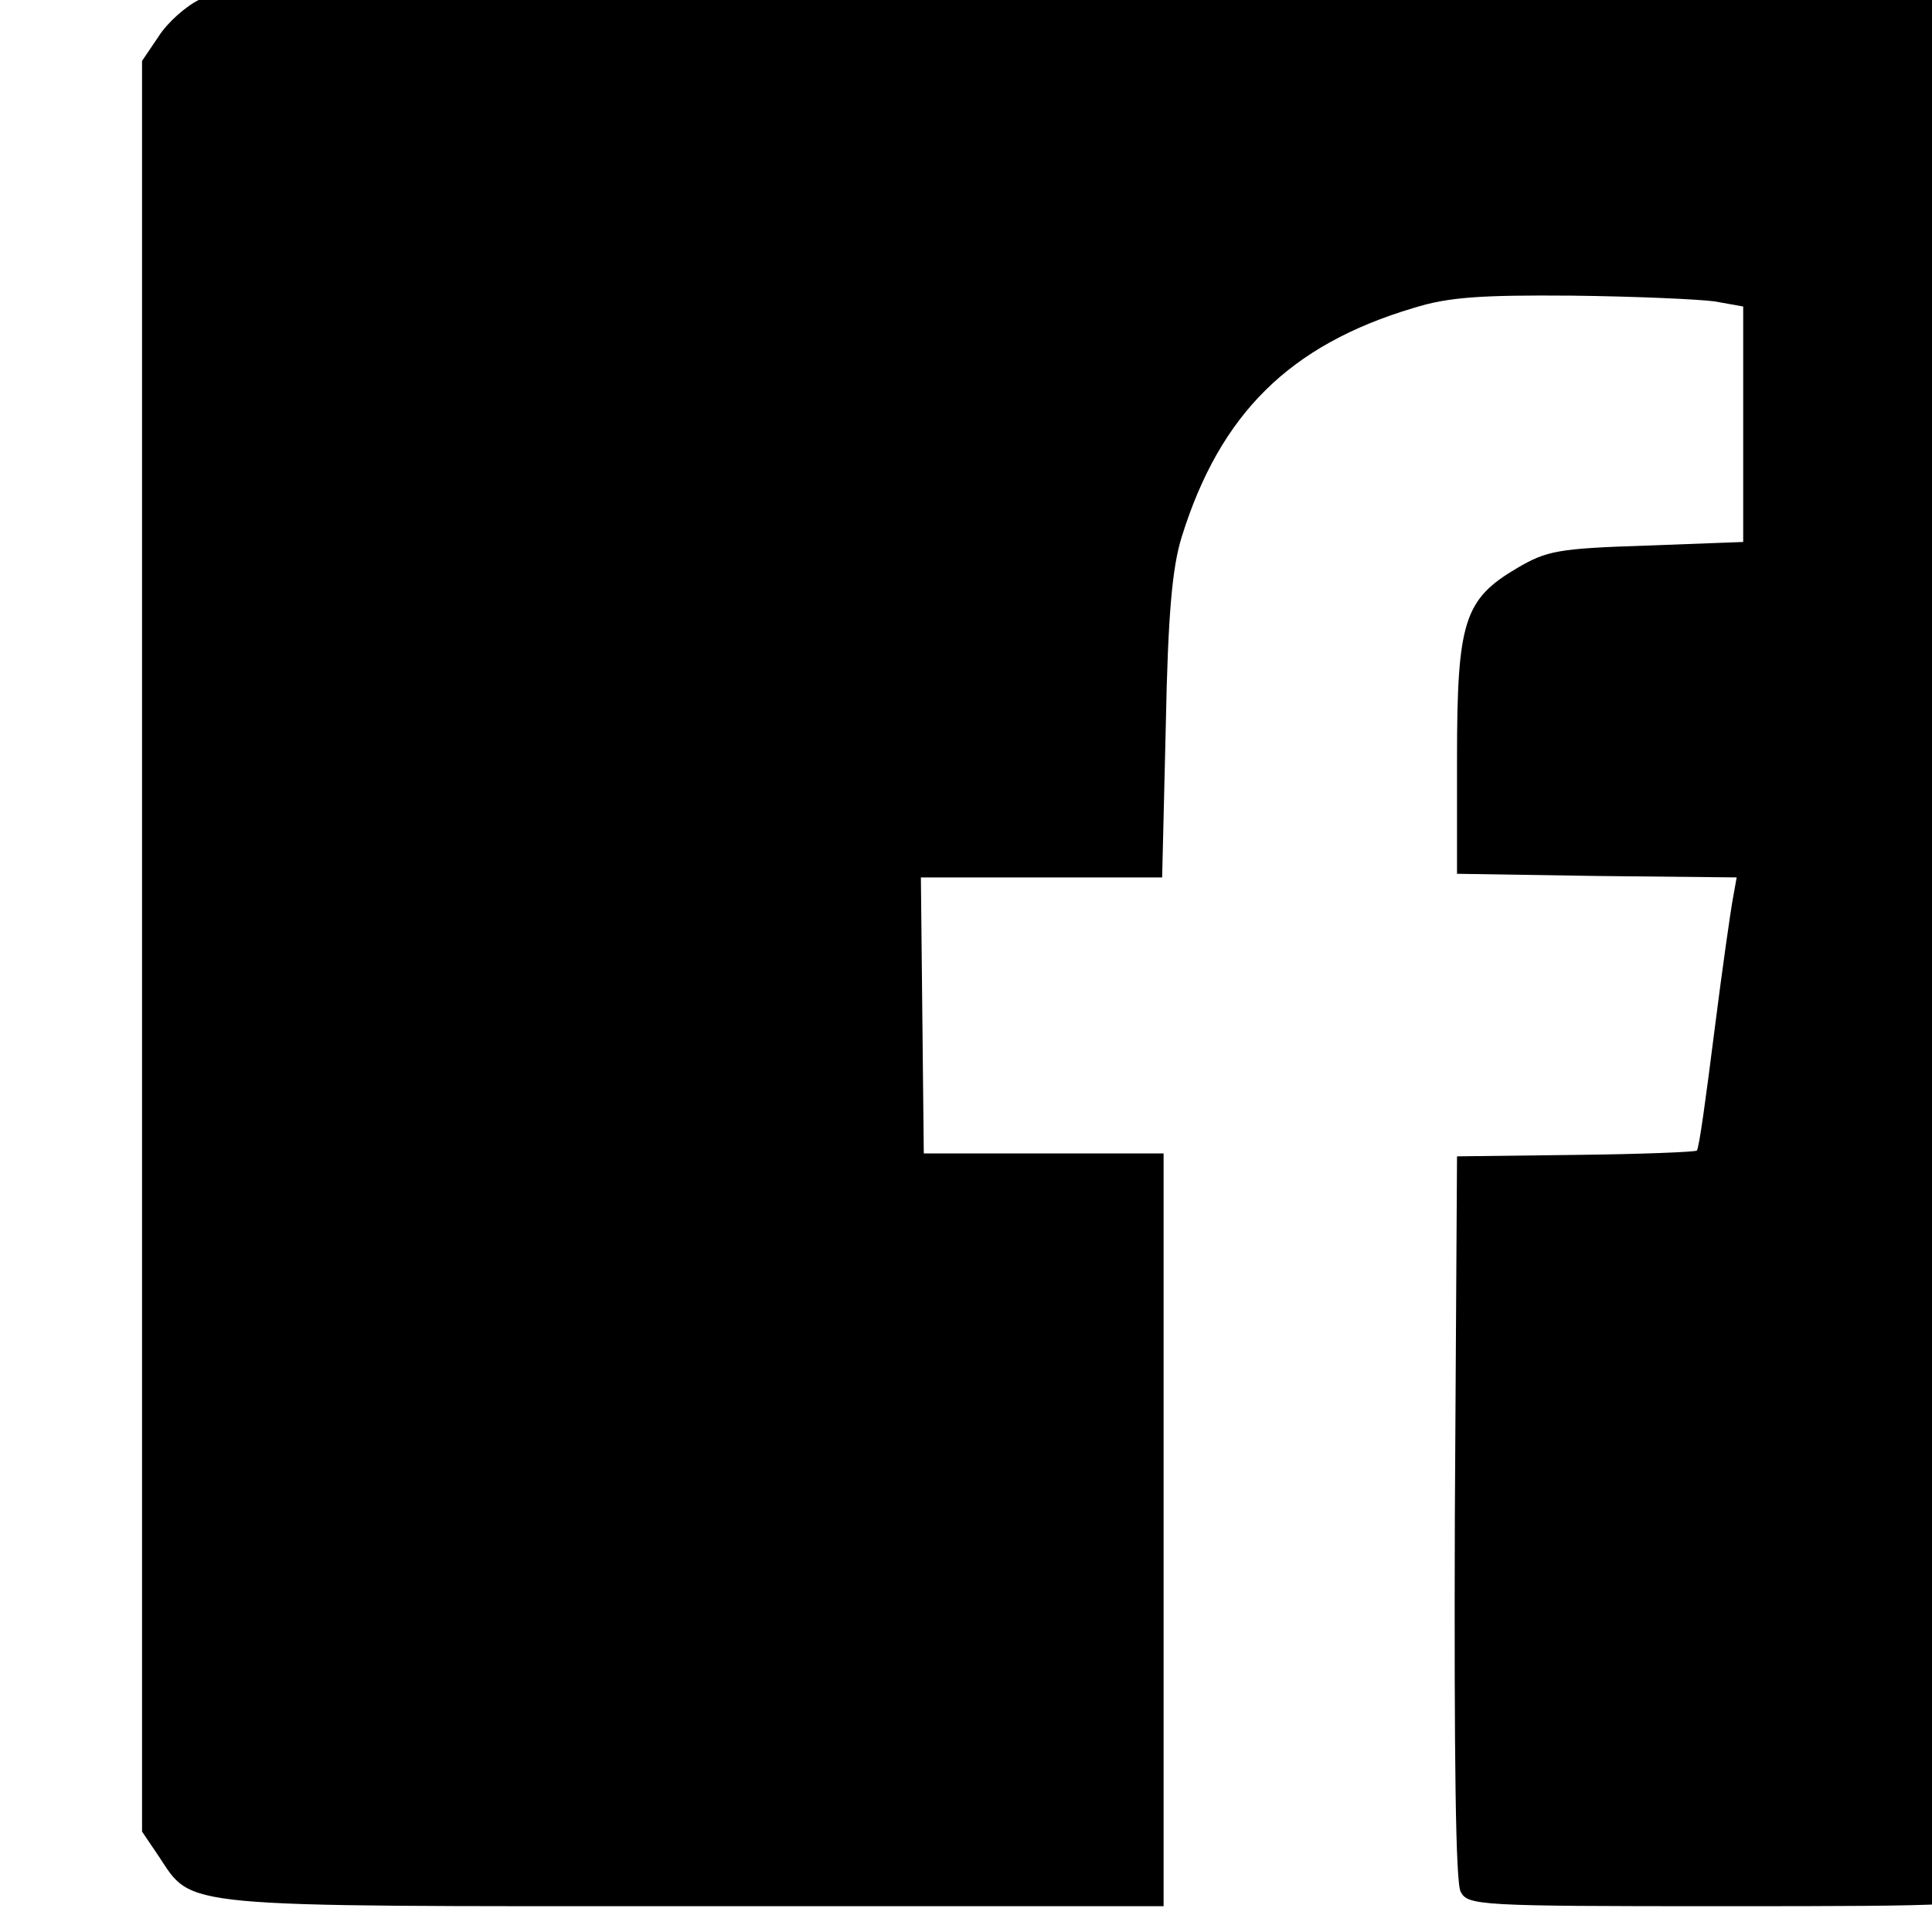 <?xml version="1.0" encoding="UTF-8" standalone="no"?>
<!-- Created with Inkscape (http://www.inkscape.org/) -->

<svg
   width="40.0px"
   height="40.0px"
   viewBox="0 0 40.0 40.0"
   version="1.1"
   id="SVGRoot"
   sodipodi:docname="twitter.svg"
   inkscape:version="1.2.2 (b0a8486541, 2022-12-01)"
   xmlns:inkscape="http://www.inkscape.org/namespaces/inkscape"
   xmlns:sodipodi="http://sodipodi.sourceforge.net/DTD/sodipodi-0.dtd"
   xmlns="http://www.w3.org/2000/svg"
   xmlns:svg="http://www.w3.org/2000/svg">
  <sodipodi:namedview
     id="namedview313"
     pagecolor="#ffffff"
     bordercolor="#000000"
     borderopacity="0.25"
     inkscape:showpageshadow="2"
     inkscape:pageopacity="0.0"
     inkscape:pagecheckerboard="0"
     inkscape:deskcolor="#d1d1d1"
     inkscape:document-units="px"
     showgrid="true"
     inkscape:zoom="8.1033961"
     inkscape:cx="37.88535"
     inkscape:cy="24.125687"
     inkscape:window-width="1920"
     inkscape:window-height="991"
     inkscape:window-x="-9"
     inkscape:window-y="-9"
     inkscape:window-maximized="1"
     inkscape:current-layer="layer1">
    <inkscape:grid
       type="xygrid"
       id="grid319" />
  </sodipodi:namedview>
  <defs
     id="defs308" />
  <g
     inkscape:label="Livello 1"
     inkscape:groupmode="layer"
     id="layer1">
    <g
       transform="matrix(0.015,0,0,-0.015,-143.159,42.916)"
       fill="#000000"
       stroke="none"
       id="g38">
      <path
         d="m 7679,3005 c -270,-44 -504,-151 -709,-323 -156,-131 -267,-274 -361,-467 -107,-219 -145,-411 -136,-677 4,-136 10,-182 35,-278 135,-526 516,-907 1042,-1042 96,-25 142,-31 278,-35 266,-9 458,29 677,136 192,94 333,203 467,361 233,276 351,618 335,975 -10,227 -54,393 -158,596 -75,146 -162,260 -282,376 -194,185 -448,317 -708,368 -116,23 -370,28 -480,10 z m 404,-150 c 125,-19 289,-73 400,-133 83,-45 237,-150 237,-163 0,-3 -18,-11 -40,-18 -51,-15 -94,-52 -128,-109 -23,-40 -27,-58 -26,-122 1,-91 19,-142 104,-285 87,-147 112,-230 112,-370 0,-90 -6,-131 -31,-225 -44,-167 -188,-588 -195,-570 -23,58 -446,1316 -446,1326 0,11 19,14 80,14 75,0 80,1 86,24 3,13 4,38 2,55 l -3,33 h -380 -380 l -3,-33 c -2,-17 -1,-42 2,-55 6,-23 10,-24 91,-24 70,0 86,-3 94,-18 5,-9 51,-131 101,-269 l 92,-252 -141,-422 c -77,-233 -143,-416 -146,-408 -36,98 -455,1344 -455,1354 0,11 21,15 88,17 l 87,3 3,37 c 6,73 10,72 -232,69 -119,-1 -216,1 -216,5 0,36 229,266 337,337 152,101 358,181 529,206 95,14 271,12 377,-4 z m 999,-819 c 47,-127 68,-238 74,-386 12,-279 -60,-532 -219,-770 -62,-94 -239,-271 -332,-332 -38,-26 -71,-45 -72,-44 -2,2 84,251 192,554 257,730 283,816 301,1016 8,89 10,88 56,-38 z M 7020,1276 c 160,-439 289,-800 286,-803 -9,-9 -135,72 -224,143 -226,181 -385,449 -443,747 -24,121 -25,328 -4,451 19,106 74,281 85,270 4,-5 139,-368 300,-808 z M 8113,948 c 109,-298 194,-545 189,-550 -4,-4 -53,-20 -108,-35 -91,-24 -116,-27 -294,-27 -157,-1 -211,3 -276,18 -45,10 -86,21 -92,25 -7,4 59,206 181,559 106,303 194,552 197,552 3,0 94,-244 203,-542 z"
         id="path26" />
      <path
         d="M 1030,2960 C 754,2942 590,2873 440,2713 315,2579 257,2421 240,2167 c -12,-178 -12,-956 0,-1138 6,-81 19,-182 30,-225 53,-211 189,-383 375,-475 173,-85 305,-99 955,-99 647,0 778,14 959,101 71,35 102,57 177,133 157,158 206,293 225,616 14,227 6,1101 -11,1210 -16,107 -67,252 -112,323 -117,183 -307,300 -548,337 -94,14 -1069,22 -1260,10 z m 1263,-293 c 103,-24 171,-60 237,-123 70,-67 111,-142 137,-252 16,-70 18,-134 18,-697 0,-676 -1,-683 -60,-813 -33,-72 -124,-165 -197,-201 -128,-64 -148,-66 -828,-66 -680,0 -700,2 -828,66 -73,36 -164,129 -197,201 -60,130 -60,137 -60,813 0,686 1,705 66,833 32,66 122,158 185,190 58,30 148,54 234,62 41,5 334,7 650,6 489,-3 585,-5 643,-19 z"
         id="path28" />
      <path
         d="m 2252,2473 c -44,-21 -94,-95 -99,-147 -10,-95 79,-183 175,-173 50,5 114,46 142,92 29,48 27,130 -4,176 -44,65 -141,88 -214,52 z"
         id="path30" />
      <path
         d="m 1480,2293 c -154,-25 -329,-129 -425,-251 -227,-288 -206,-682 50,-937 257,-257 666,-276 945,-44 114,95 205,246 236,389 22,102 14,270 -16,360 -101,301 -368,493 -677,489 -48,-1 -99,-4 -113,-6 z m 312,-295 c 92,-46 167,-122 211,-215 30,-64 32,-74 32,-183 0,-109 -2,-119 -32,-183 -44,-93 -119,-169 -212,-215 -73,-36 -77,-37 -191,-37 -114,0 -118,1 -191,37 -93,46 -168,122 -212,215 -30,64 -32,74 -32,183 0,109 2,119 32,182 54,114 146,197 268,241 38,13 74,17 151,15 93,-3 106,-6 176,-40 z"
         id="path32" />
      <path
         d="m 9820,2862 c -19,-9 -45,-32 -57,-51 l -23,-34 V 1555 333 l 23,-34 c 48,-72 18,-69 740,-69 h 647 v 520 519 h -165 -166 l -2,190 -2,191 h 166 167 l 5,208 c 3,157 9,220 22,262 53,170 149,265 320,316 48,15 92,18 219,17 87,-1 176,-5 197,-8 l 39,-7 v -163 -162 l -134,-5 c -122,-4 -137,-7 -178,-31 -73,-43 -83,-73 -83,-262 v -160 l 193,-3 193,-2 -5,-28 c -3,-15 -15,-99 -26,-186 -11,-87 -21,-161 -24,-163 -2,-2 -77,-5 -167,-6 l -164,-2 -3,-498 c -1,-332 1,-504 8,-517 10,-19 24,-20 361,-20 333,0 352,1 390,21 29,14 46,32 60,62 18,41 19,84 19,1242 v 1201 l -22,44 c -45,87 67,80 -1303,80 -1132,0 -1212,-1 -1245,-18 z"
         id="path34" />
      <path
         d="m 5195,2781 c -189,-54 -340,-197 -413,-389 -23,-59 -26,-82 -26,-201 l -1,-134 -77,6 c -185,15 -393,74 -583,167 -204,100 -360,218 -508,383 -38,43 -72,77 -77,77 -4,0 -17,-22 -29,-49 -70,-164 -69,-360 3,-516 32,-69 106,-164 163,-210 l 48,-38 -52,6 c -29,3 -81,18 -115,32 -35,15 -74,29 -87,32 -24,6 -24,6 -17,-60 24,-236 195,-449 414,-517 31,-10 50,-20 43,-24 -6,-4 -61,-6 -121,-5 -60,1 -113,0 -116,-4 -10,-10 16,-73 56,-136 101,-155 257,-256 435,-279 l 60,-8 -55,-36 C 3931,743 3668,670 3433,683 c -83,5 -104,3 -114,-9 -16,-19 -20,-16 131,-93 228,-117 457,-177 715,-187 590,-25 1099,212 1447,671 219,290 357,695 358,1053 0,50 4,92 9,92 28,0 293,281 279,295 -2,3 -27,-4 -55,-15 -51,-19 -179,-53 -243,-64 l -35,-6 30,22 c 69,49 161,155 197,228 21,41 36,76 34,78 -2,2 -27,-8 -55,-22 -76,-39 -146,-66 -240,-92 l -84,-23 -51,45 c -60,53 -166,107 -251,129 -80,20 -233,18 -310,-4 z"
         id="path36" />
    </g>
  </g>
</svg>
